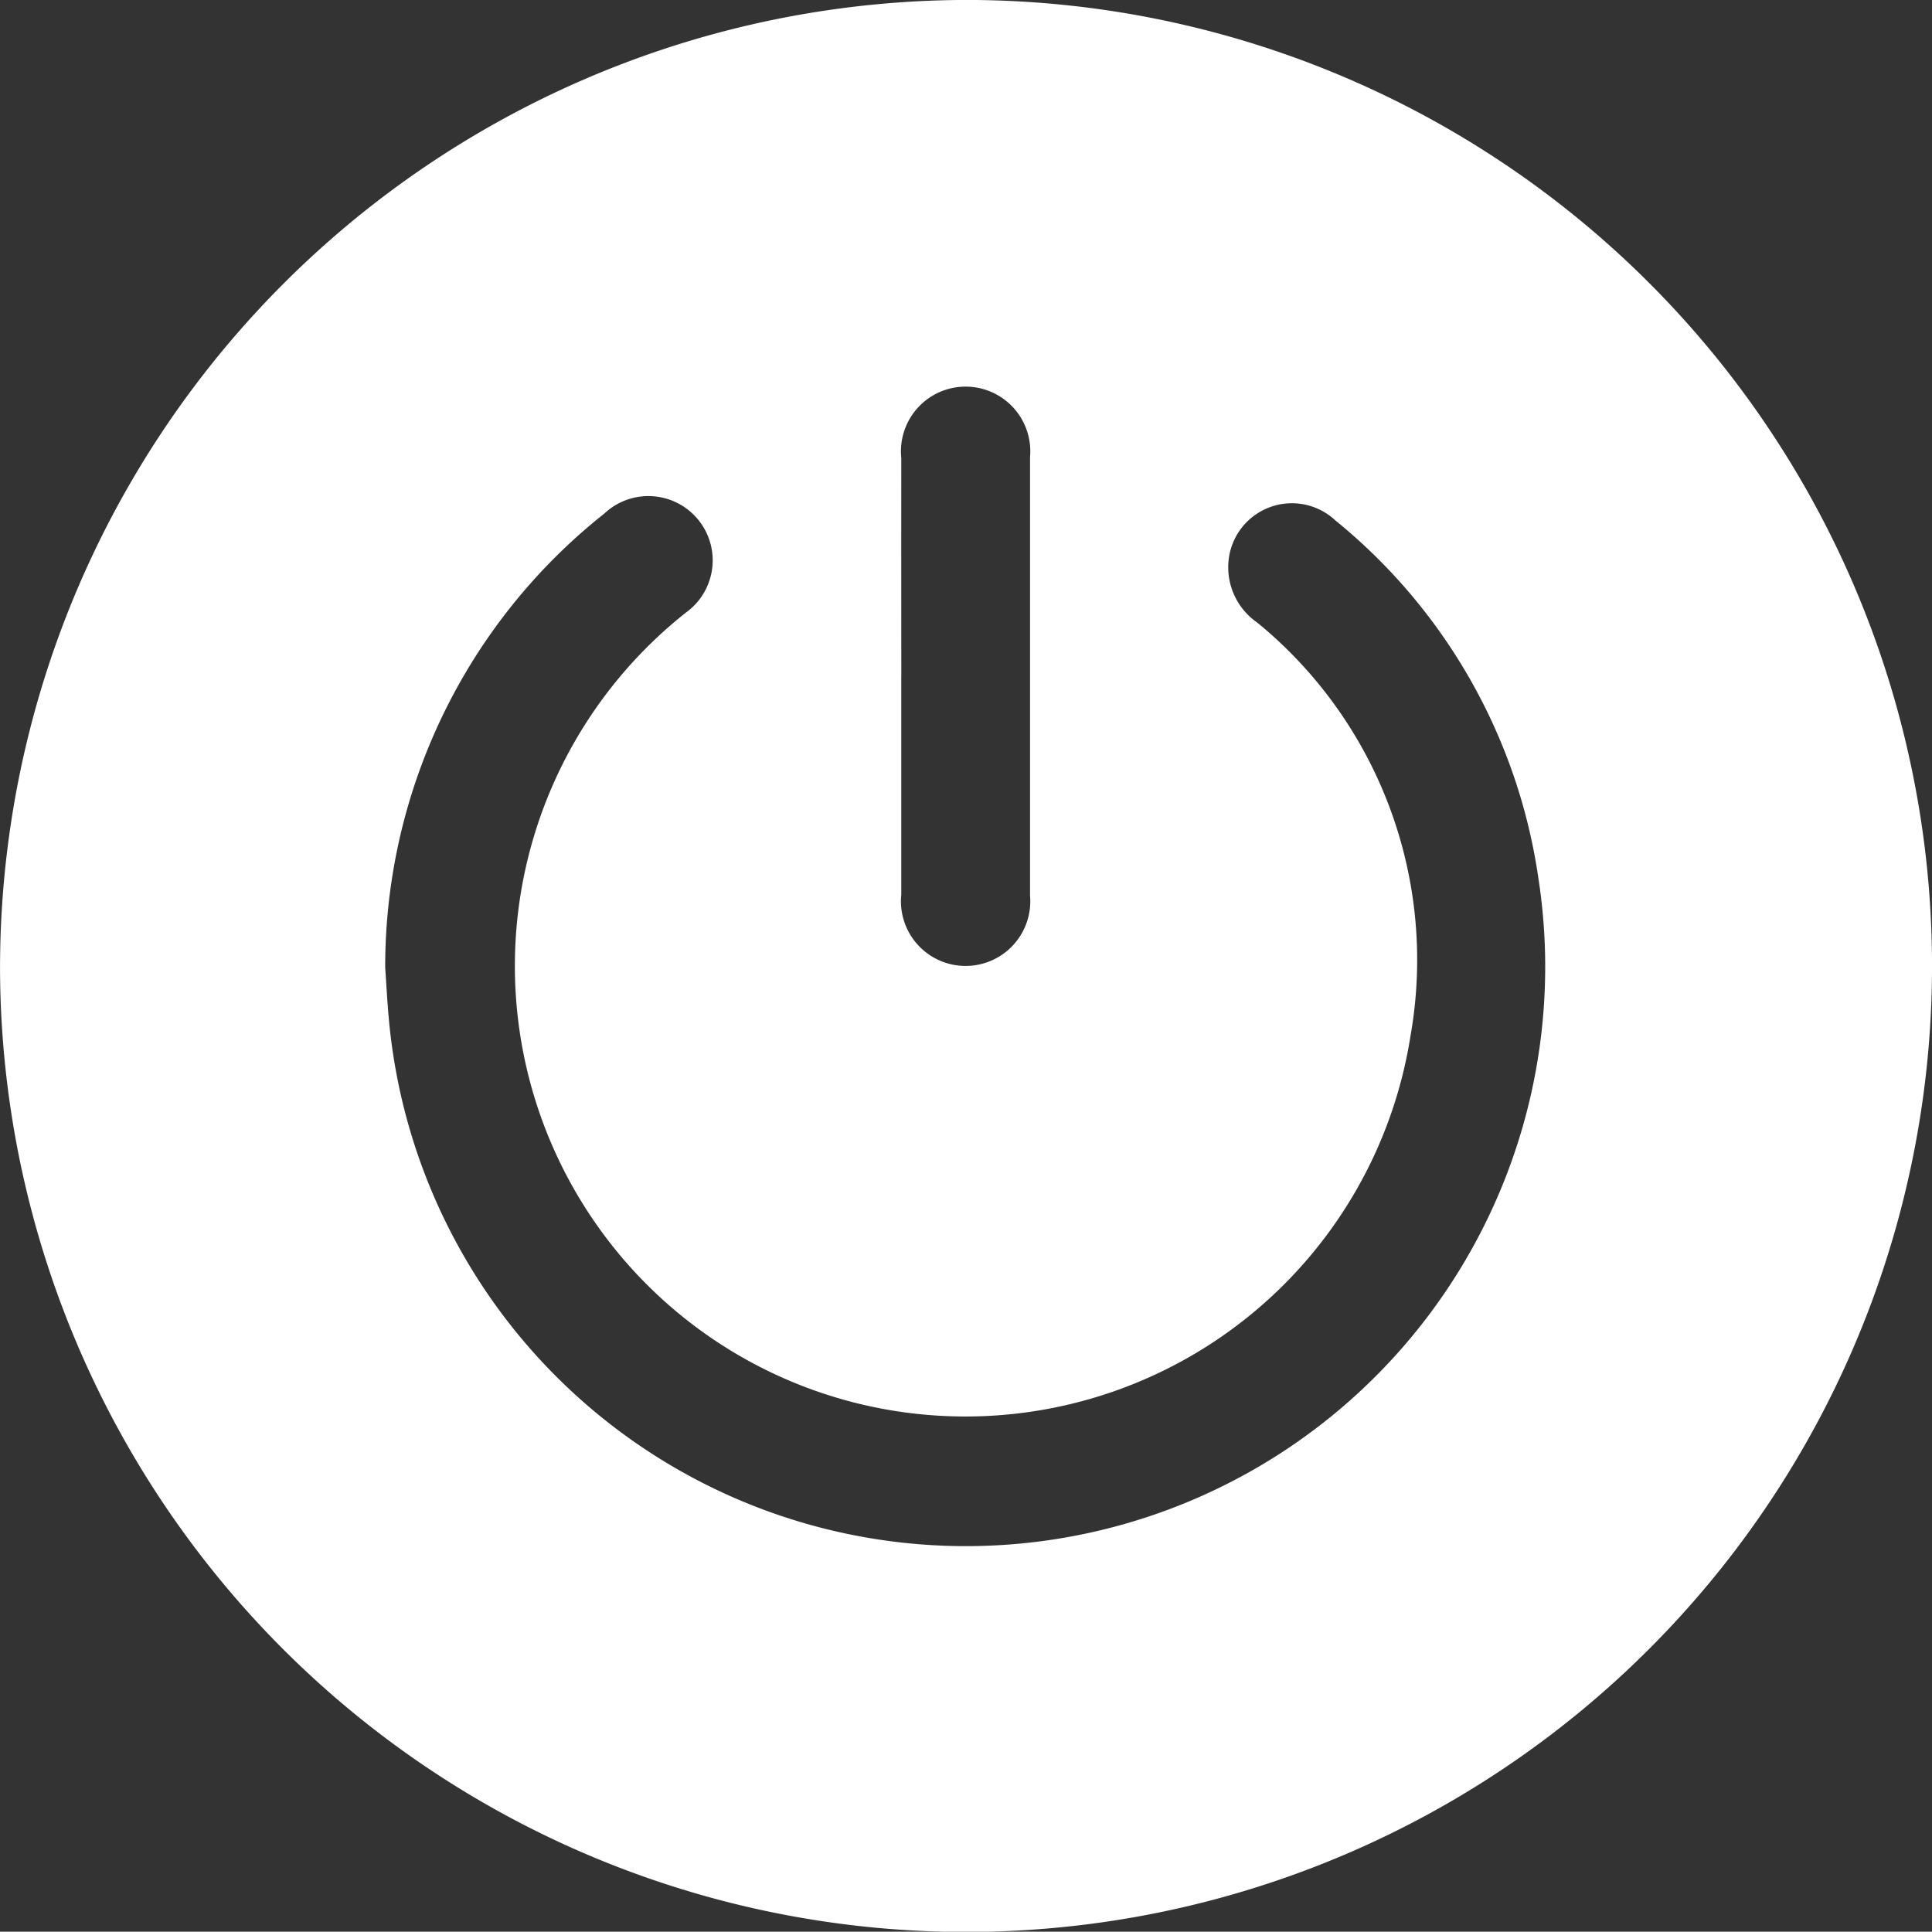 <svg xmlns="http://www.w3.org/2000/svg" width="40" height="39.994" viewBox="0 0 40 39.994">
  <rect x="0" y="0" width="40" height="39.994" fill="#333333" stroke="none"/>
  <path id="logout" d="M662.1,1609.5a20,20,0,1,1-20,20.13A20.046,20.046,0,0,1,662.1,1609.5Zm-12.027,20.019c.025.352.044.74.081,1.127a11.995,11.995,0,1,0,23.794-2.974,11.7,11.7,0,0,0-4.2-7.395,1.318,1.318,0,0,0-2.192.693,1.39,1.39,0,0,0,.572,1.42,9.022,9.022,0,0,1,3.176,8.545,9.328,9.328,0,1,1-15-8.754,1.331,1.331,0,1,0-1.691-2.049A11.973,11.973,0,0,0,650.074,1629.52Zm10.686-6.037q0,2.271,0,4.542a1.339,1.339,0,1,0,2.666.021q0-4.542,0-9.084a1.339,1.339,0,1,0-2.666.02Q660.757,1621.233,660.76,1623.483Z" transform="translate(-642.099 -1609.501)" fill="#fff"/>
</svg>

